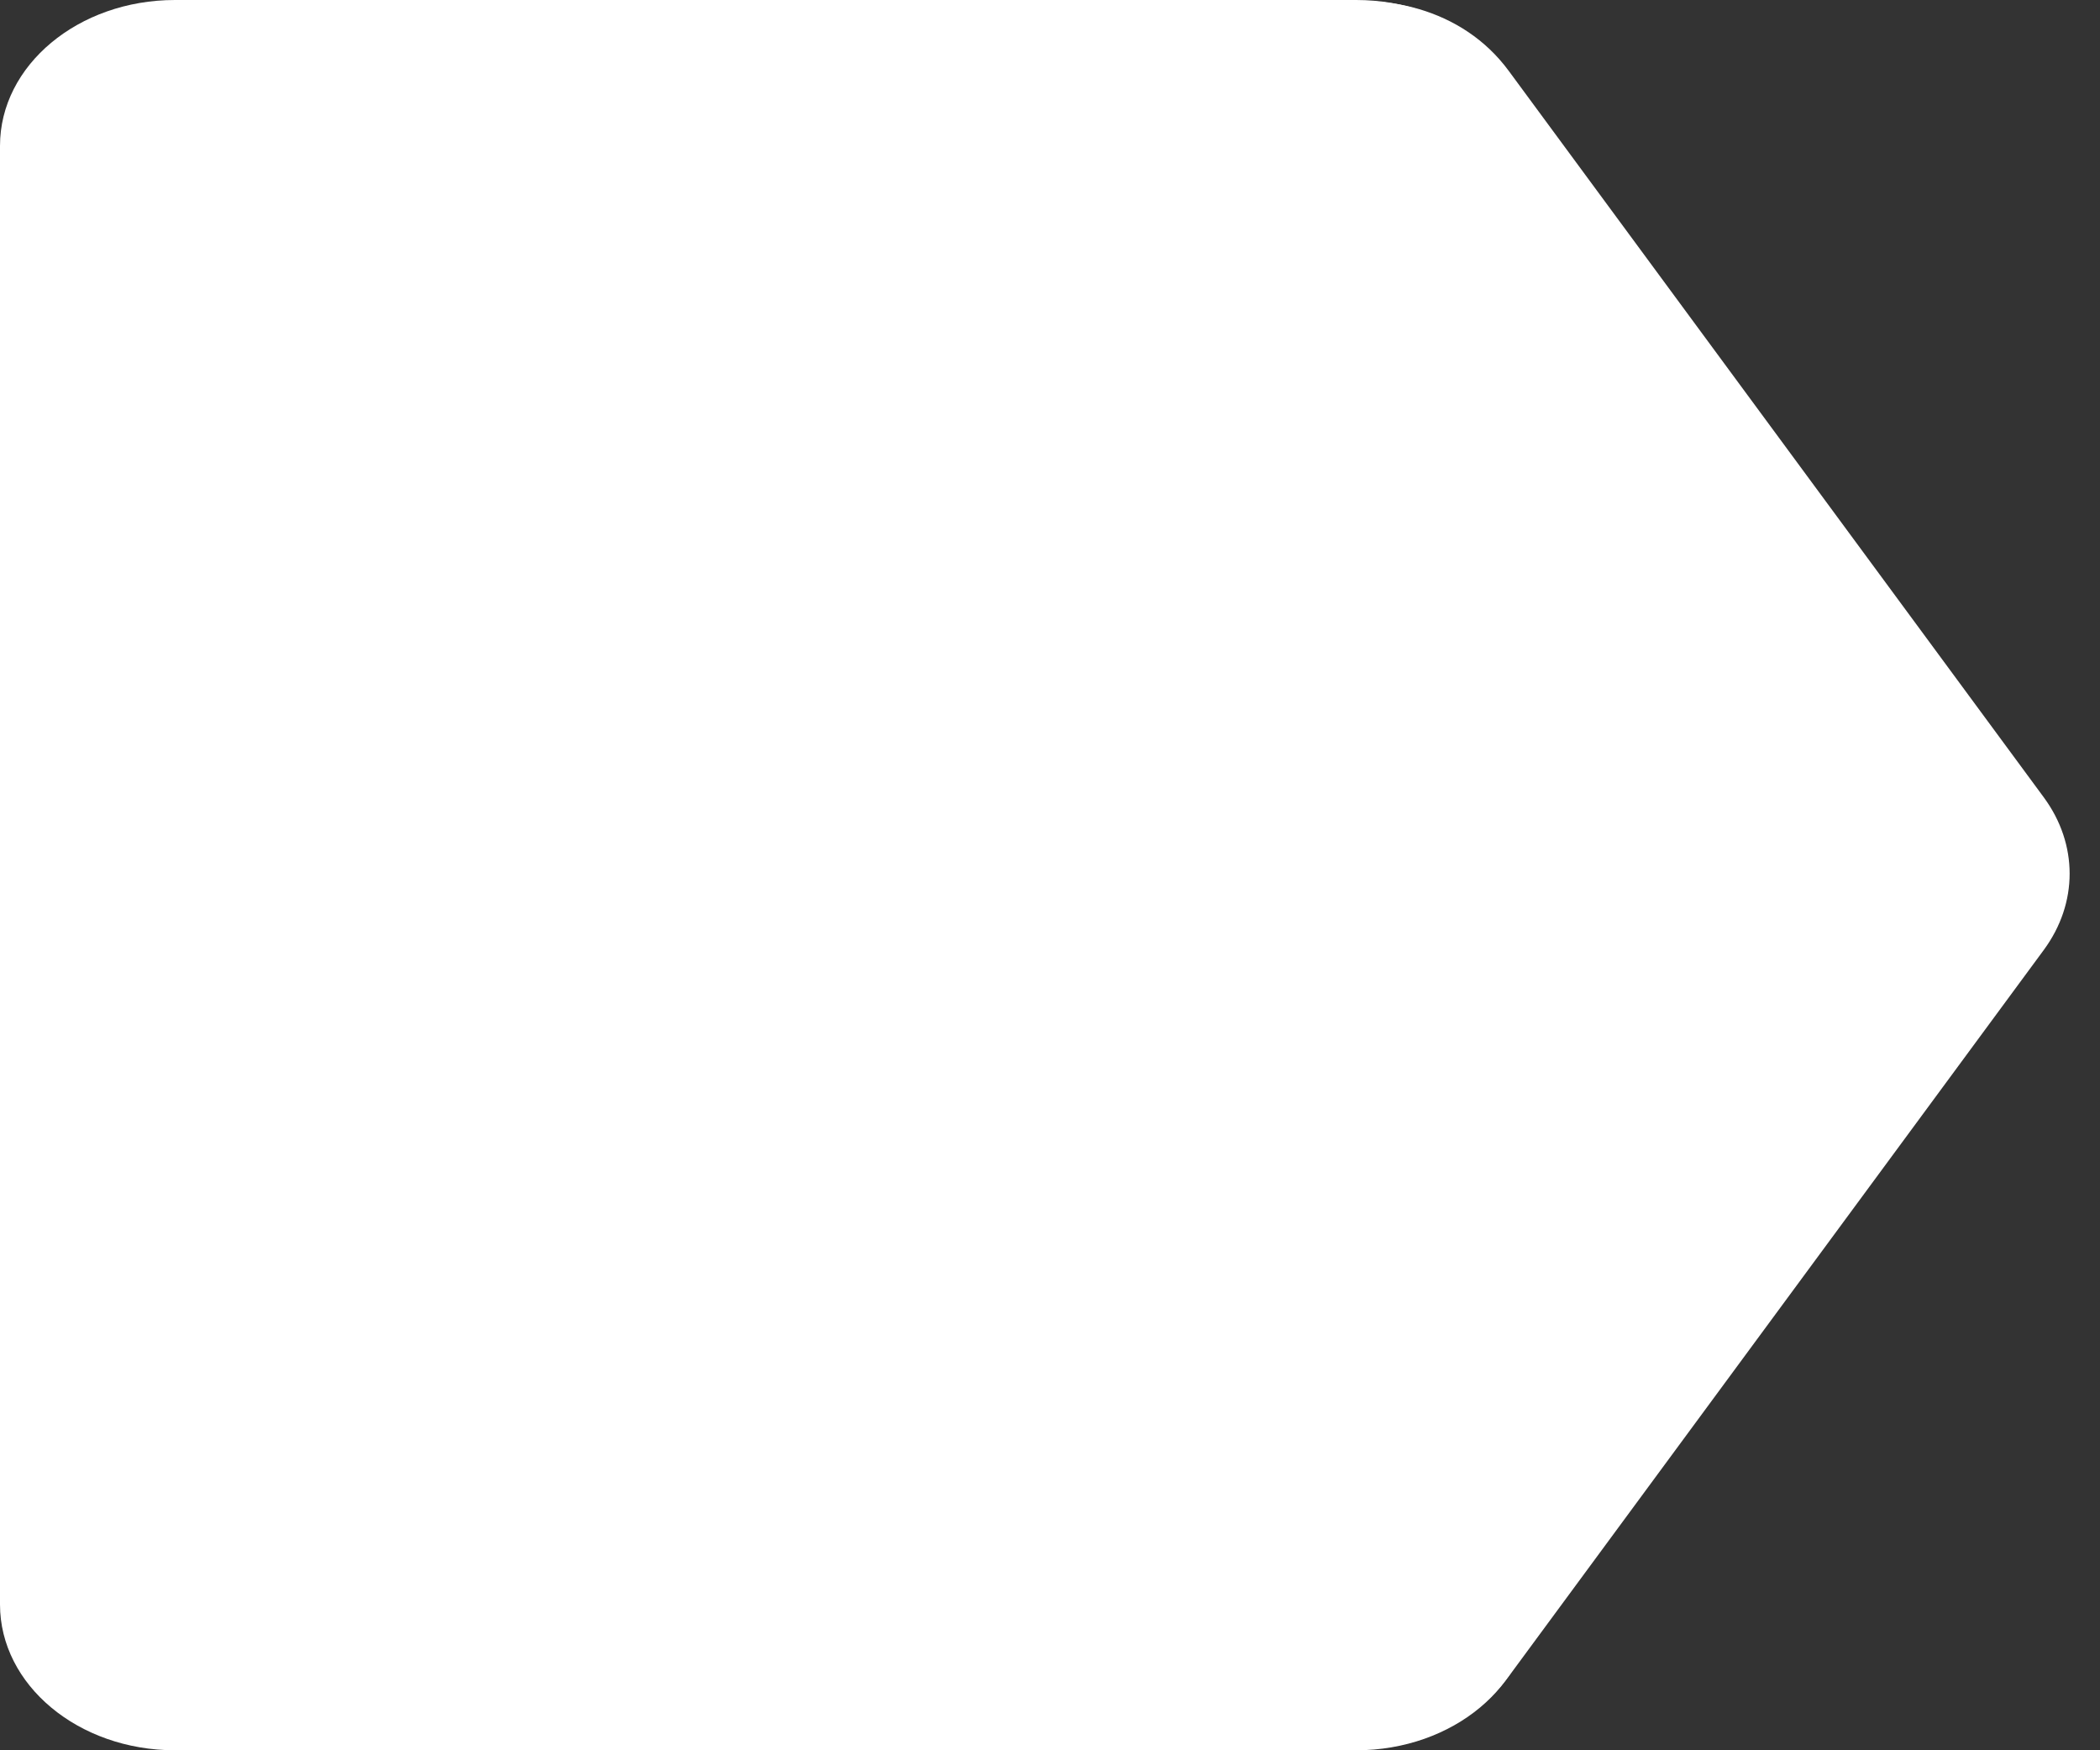<svg width="48" height="40" viewBox="0 0 48 40" fill="none" xmlns="http://www.w3.org/2000/svg">
<rect x="0" y="0" width="48" height="40" fill="#333333" stroke="none"/>
<path d="M0 3.333C0 1.492 1.791 0 4 0H31C33.209 0 35 1.492 35 3.333V36.667C35 38.508 33.209 40 31 40H4C1.791 40 0 38.508 0 36.667V3.333Z" fill="white"/>
<path d="M46.715 18.222C47.503 19.292 47.503 20.64 46.715 21.71L34.484 38.313C32.373 41.179 27.075 39.932 27.075 36.569V3.362C27.075 -0.001 32.373 -1.248 34.484 1.618L46.715 18.222Z" fill="white"/>
</svg>
